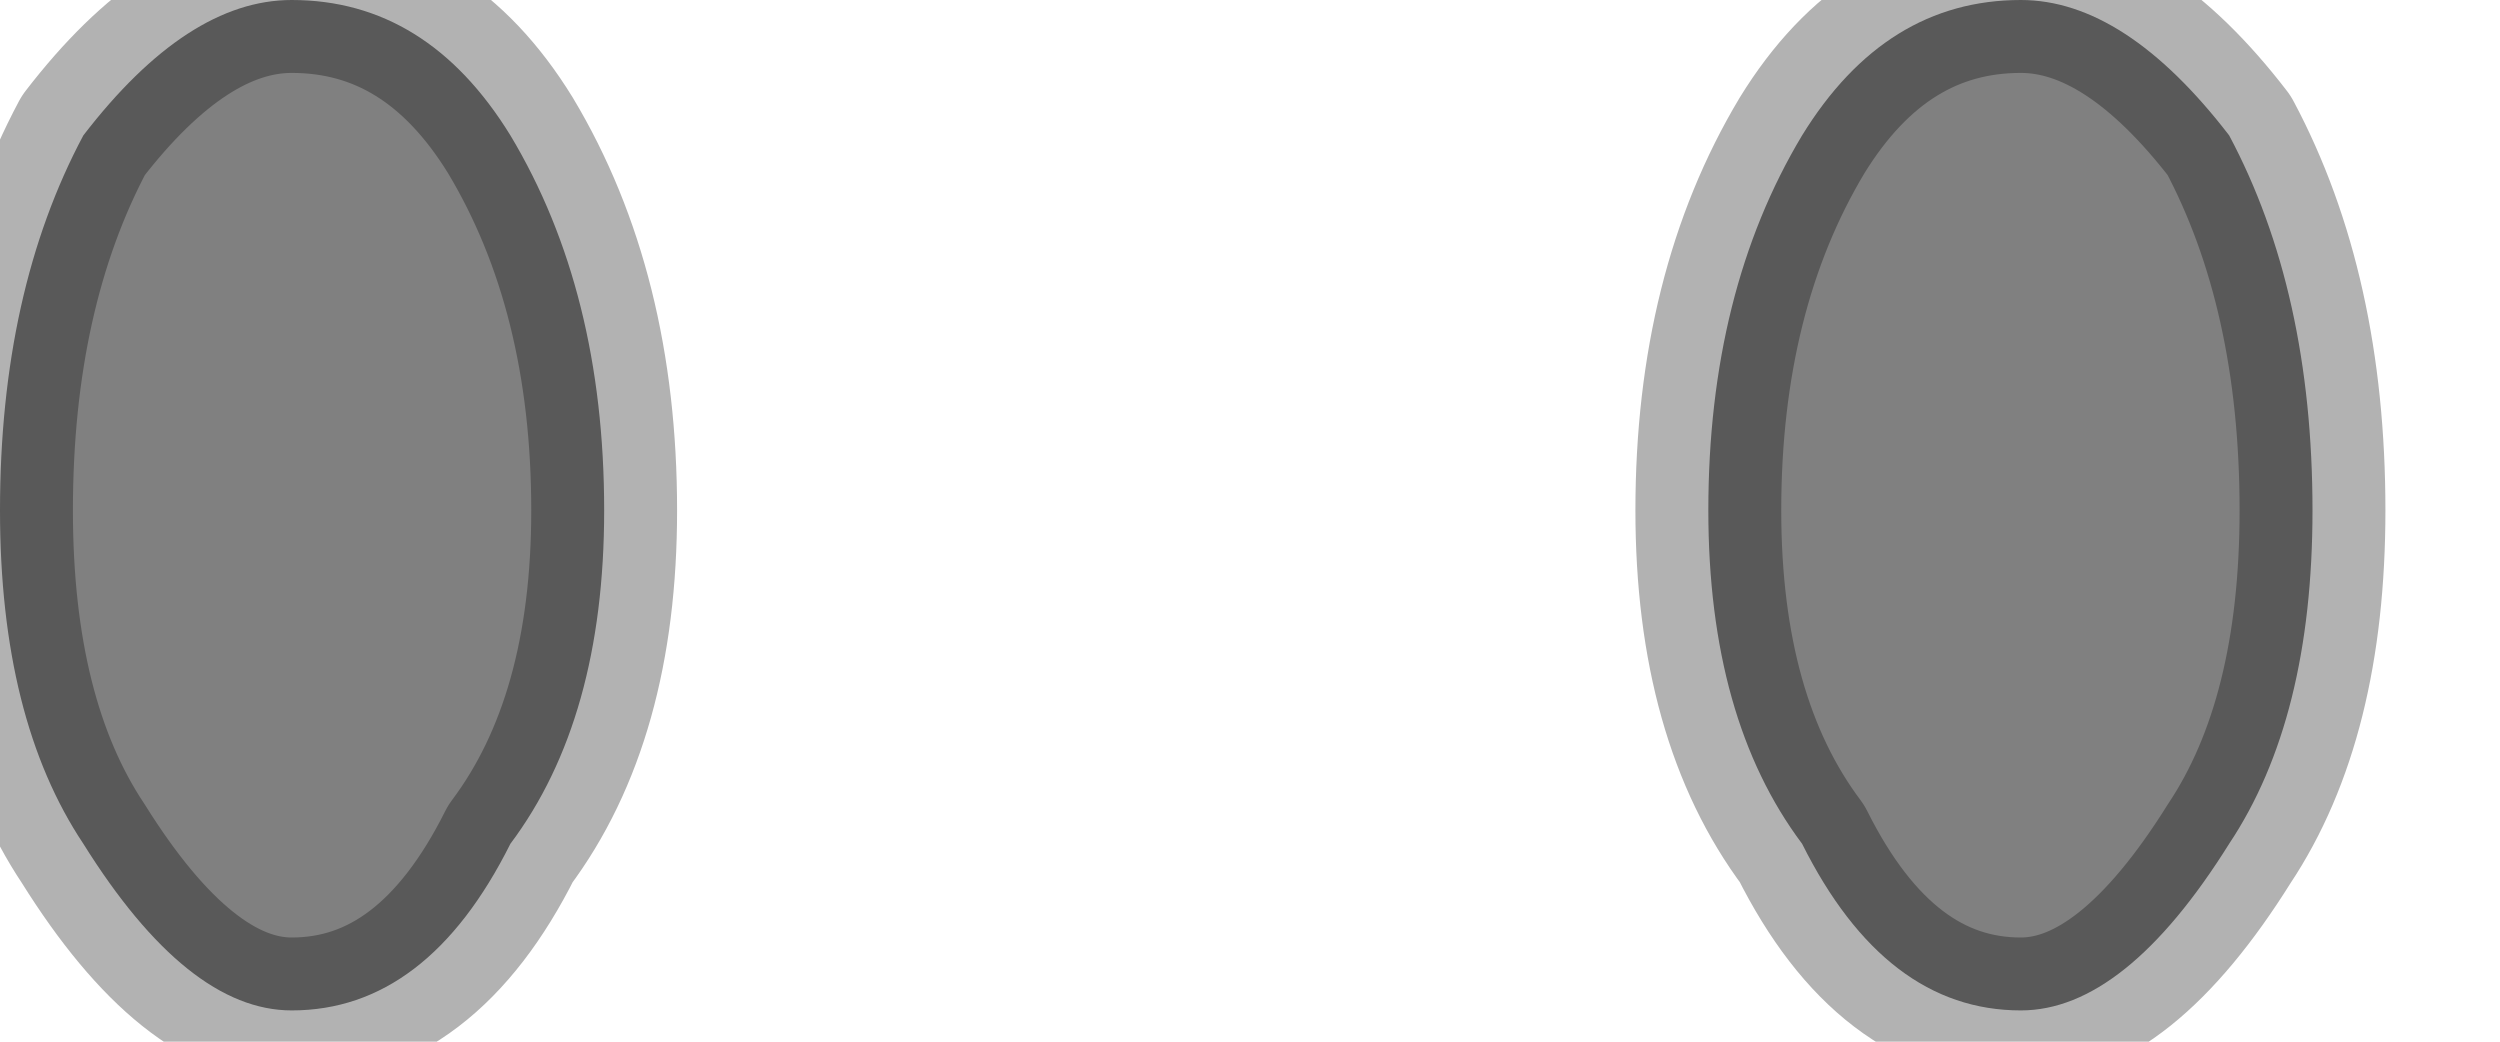 <?xml version="1.0" encoding="utf-8"?>
<svg version="1.1" id="Layer_1"
xmlns="http://www.w3.org/2000/svg"
xmlns:xlink="http://www.w3.org/1999/xlink"
width="12px" height="5px"
xml:space="preserve">
<g id="PathID_3174" transform="matrix(1, 0, 0, 1, 0, 0)">
<path style="fill:#808080;fill-opacity:1" d="M11.1 2.45Q11.1 3.45 10.7 4.05Q10.2 4.85 9.7 4.85Q9.05 4.85 8.65 4.05Q8.2 3.45 8.2 2.45Q8.2 1.4 8.65 0.65Q9.05 0 9.7 0Q10.2 0 10.7 0.65Q11.1 1.4 11.1 2.45M0.4 4.05Q0 3.45 0 2.45Q0 1.4 0.4 0.65Q0.9 0 1.4 0Q2.05 0 2.45 0.65Q2.9 1.4 2.9 2.45Q2.9 3.45 2.45 4.05Q2.05 4.85 1.4 4.85Q0.9 4.85 0.4 4.05" />
<path style="fill:none;stroke-width:0.7;stroke-linecap:round;stroke-linejoin:round;stroke-miterlimit:3;stroke:#000000;stroke-opacity:0.302" d="M10.7 0.65Q10.2 0 9.7 0Q9.05 0 8.65 0.65Q8.2 1.4 8.2 2.45Q8.2 3.45 8.65 4.05Q9.05 4.85 9.7 4.85Q10.2 4.85 10.7 4.05Q11.1 3.45 11.1 2.45Q11.1 1.4 10.7 0.65z" />
<path style="fill:none;stroke-width:0.7;stroke-linecap:round;stroke-linejoin:round;stroke-miterlimit:3;stroke:#000000;stroke-opacity:0.302" d="M0.4 4.05Q0 3.45 0 2.45Q0 1.4 0.4 0.65Q0.9 0 1.4 0Q2.05 0 2.45 0.65Q2.9 1.4 2.9 2.45Q2.9 3.45 2.45 4.05Q2.05 4.85 1.4 4.85Q0.9 4.85 0.4 4.05z" />
</g>
</svg>
